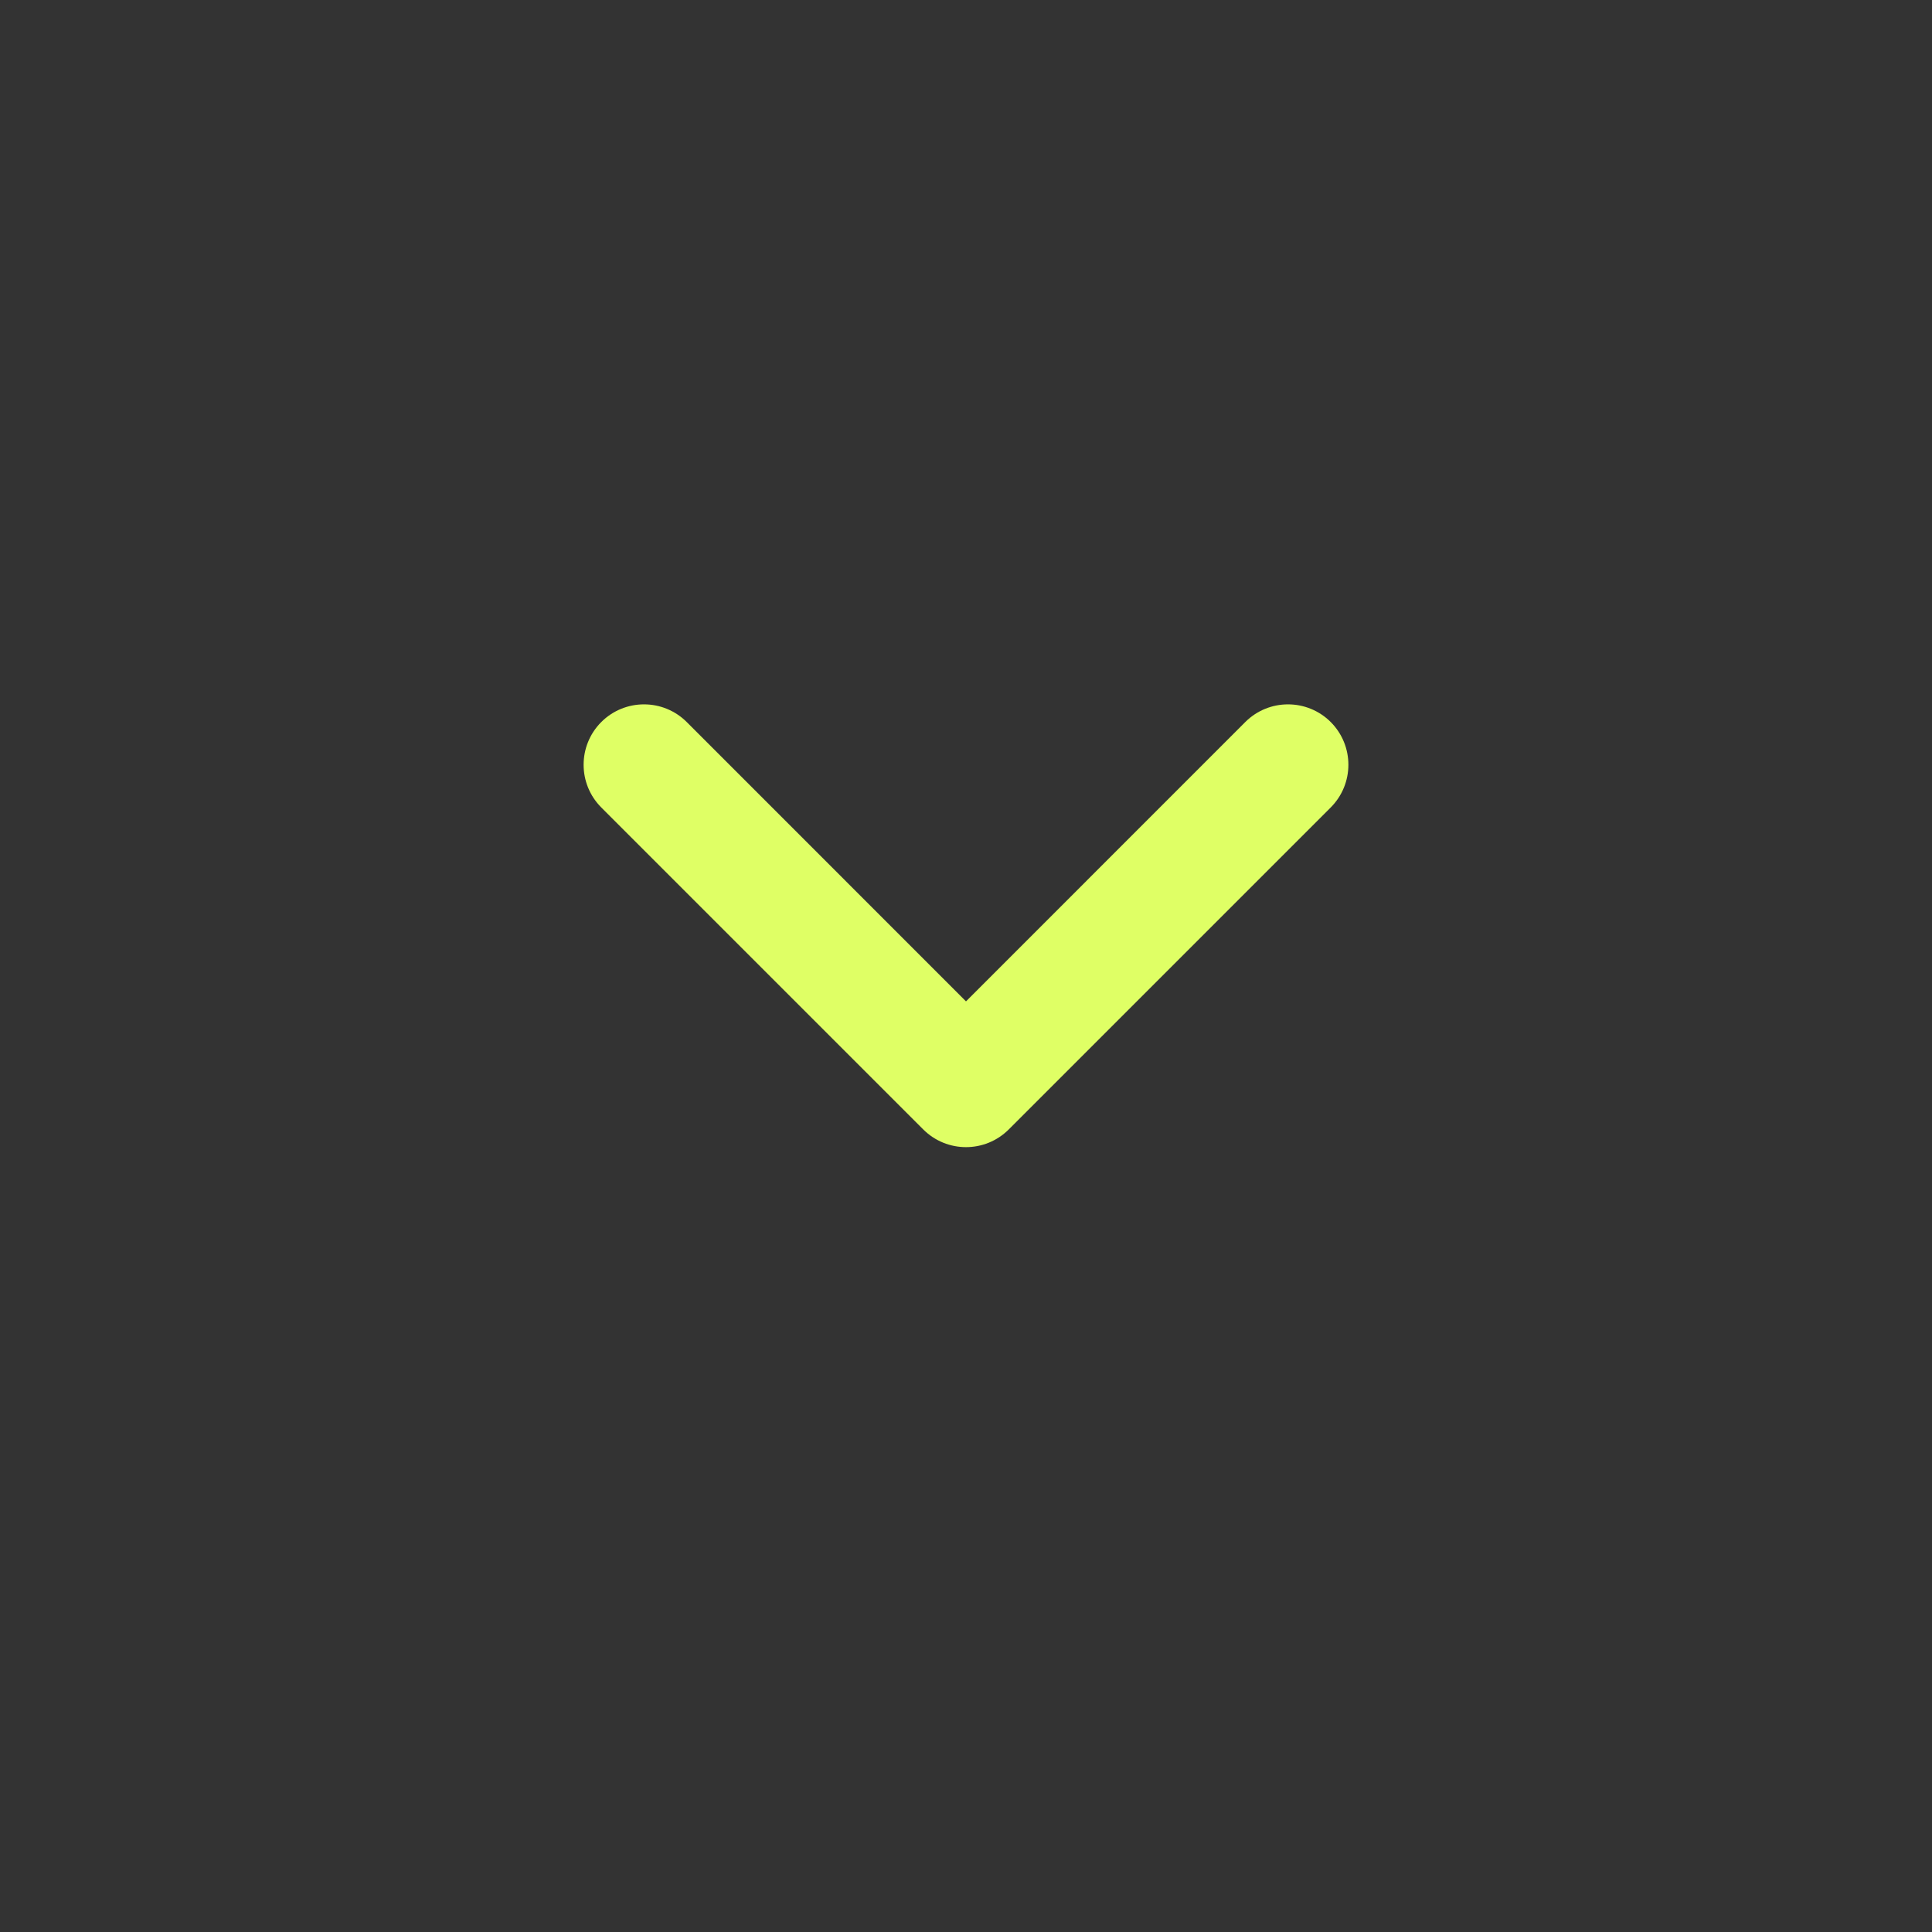 <svg width="36" height="36" viewBox="0 0 36 36" fill="none" xmlns="http://www.w3.org/2000/svg">
<rect x="0" y="0" width="36" height="36" fill="#333333" stroke="none"/>
<path fill-rule="evenodd" clip-rule="evenodd" d="M24.796 13.454C25.235 13.894 25.235 14.606 24.796 15.046L18.796 21.046C18.356 21.485 17.644 21.485 17.204 21.046L11.204 15.046C10.765 14.606 10.765 13.894 11.204 13.454C11.644 13.015 12.356 13.015 12.796 13.454L18 18.659L23.204 13.454C23.644 13.015 24.356 13.015 24.796 13.454Z" fill="#DFFF65"/>
</svg>
